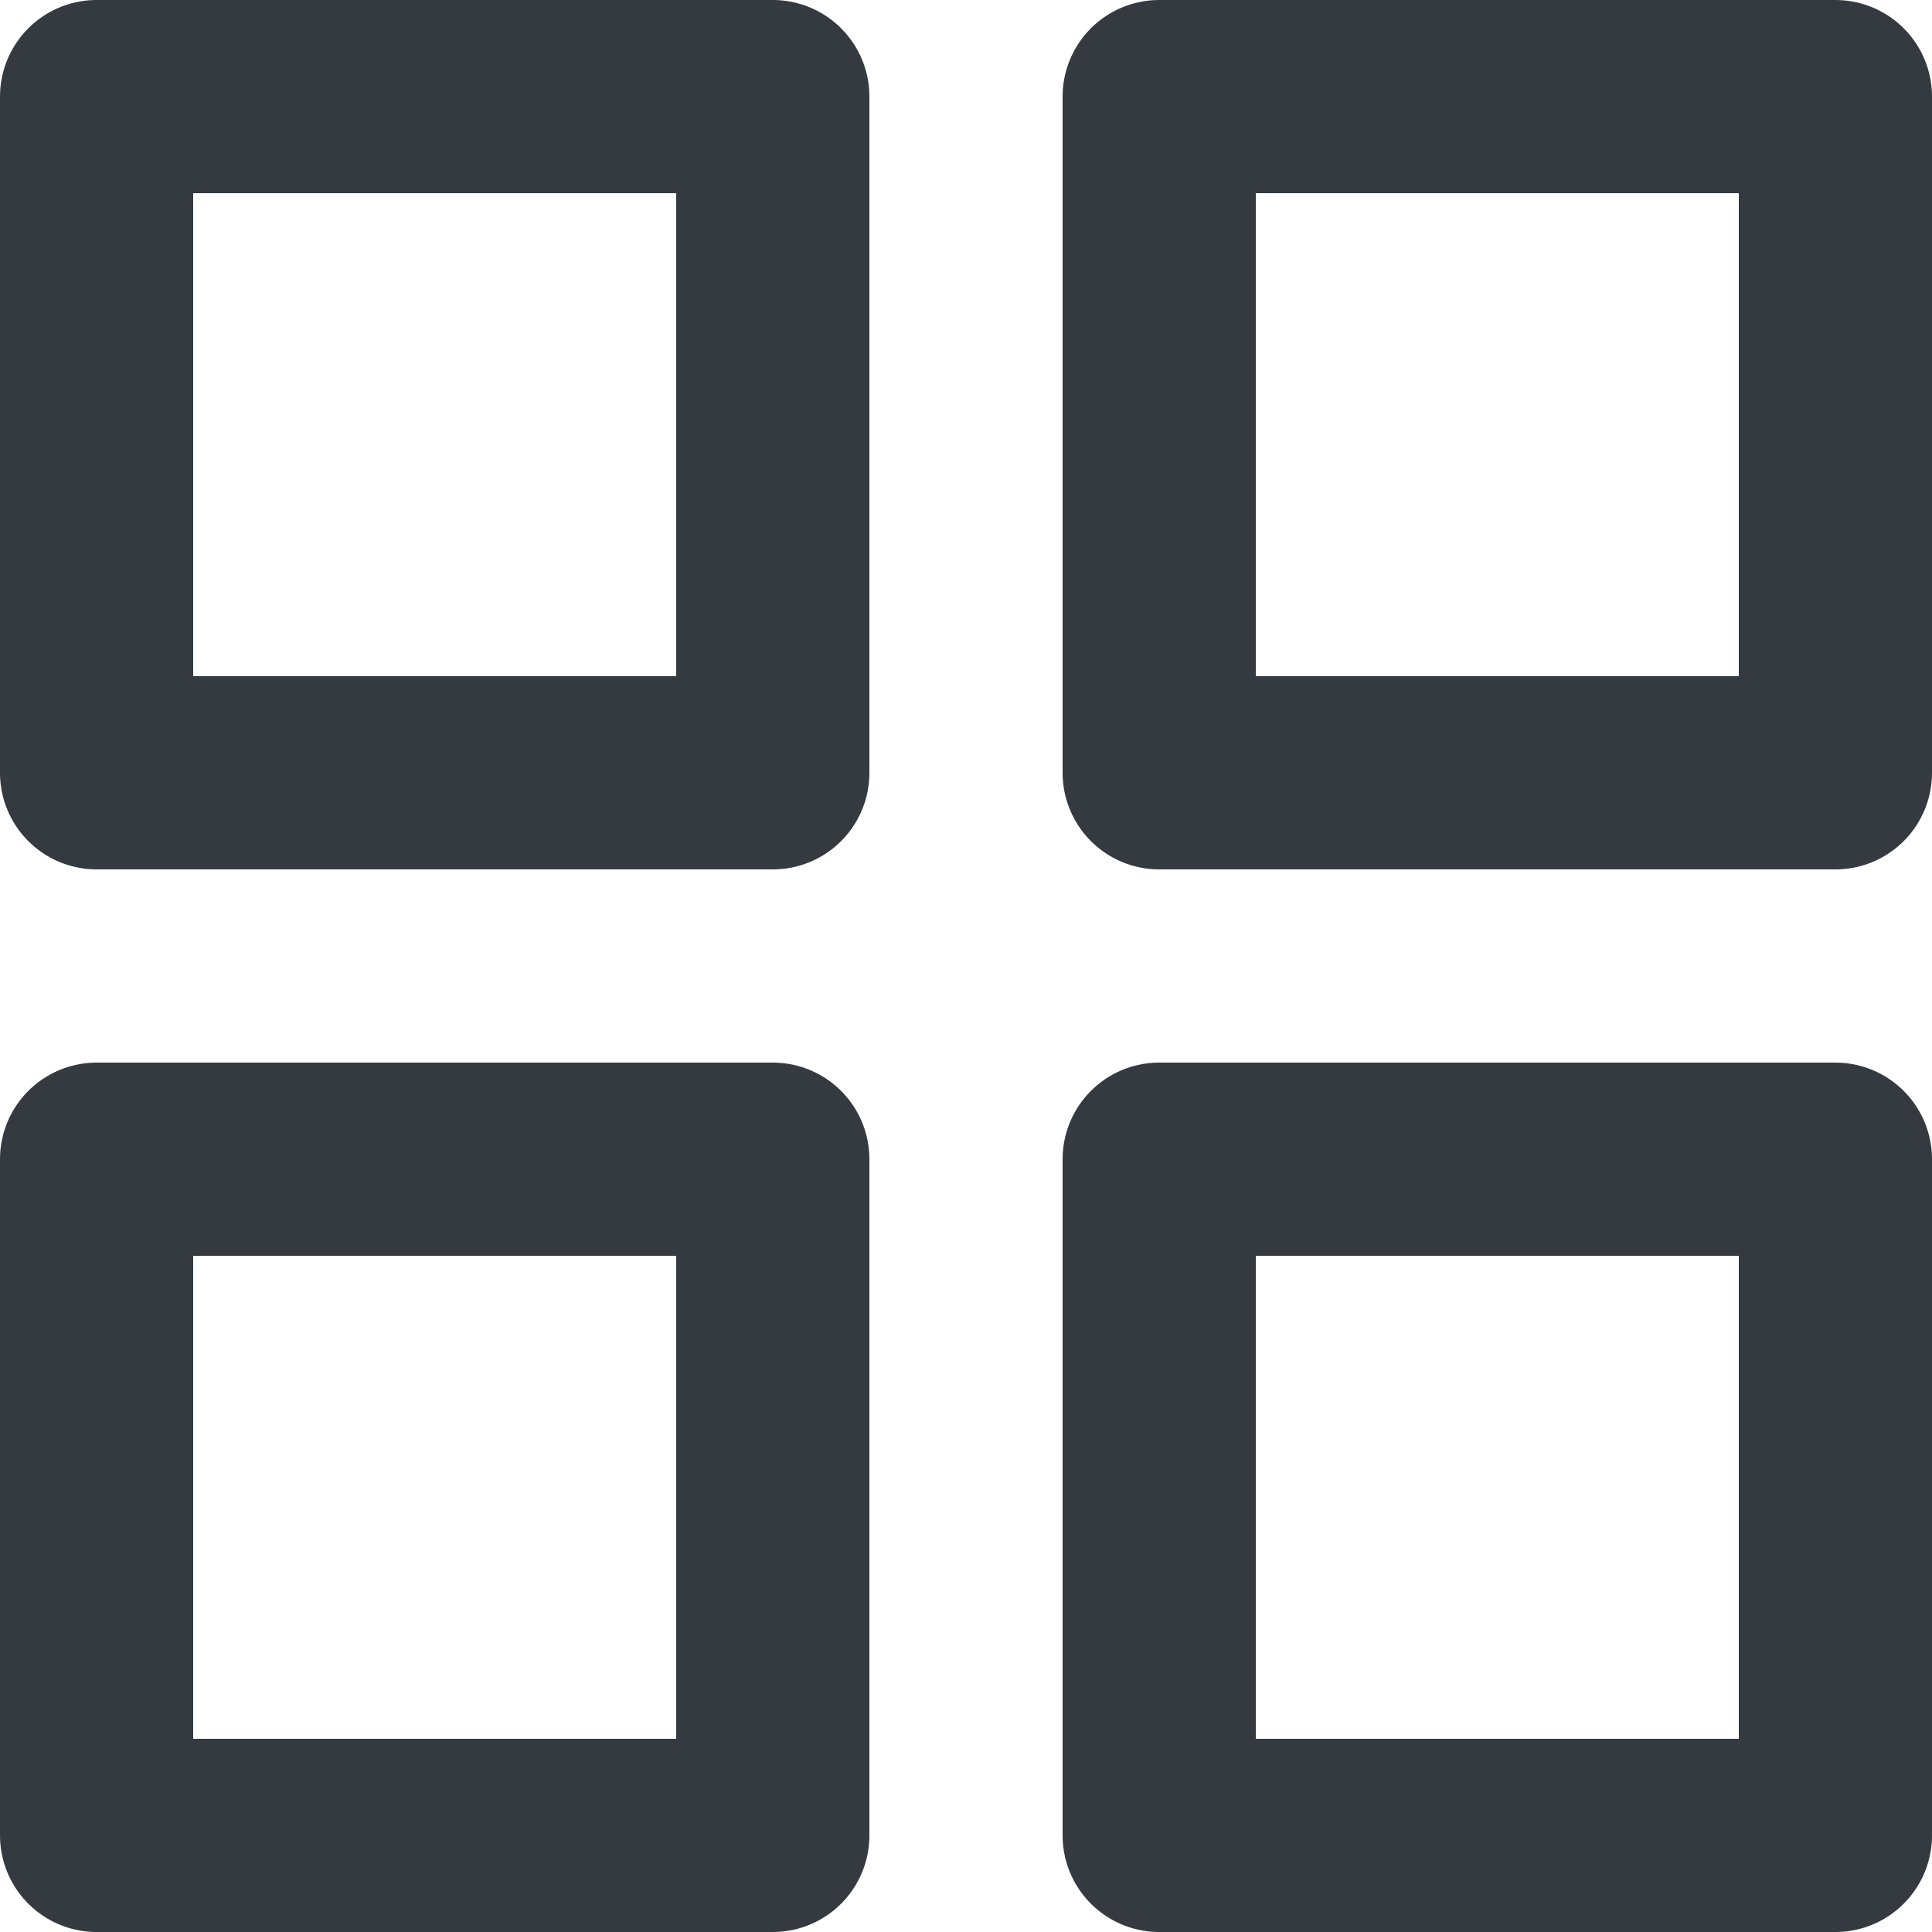 <svg xmlns="http://www.w3.org/2000/svg" width="20" height="20"><defs><clipPath id="a"><path fill="none" d="M0 0h20v20H0z"/></clipPath></defs><g clip-path="url(#a)" stroke-width="2" stroke="#343a40" stroke-linecap="round" stroke-linejoin="round" fill="none"><path data-name="Rectángulo 1484" d="M1 1h7v7H1z"/><path data-name="Rectángulo 1485" d="M12 1h7v7h-7z"/><path data-name="Rectángulo 1486" d="M12 12h7v7h-7z"/><path data-name="Rectángulo 1487" d="M1 12h7v7H1z"/></g></svg>